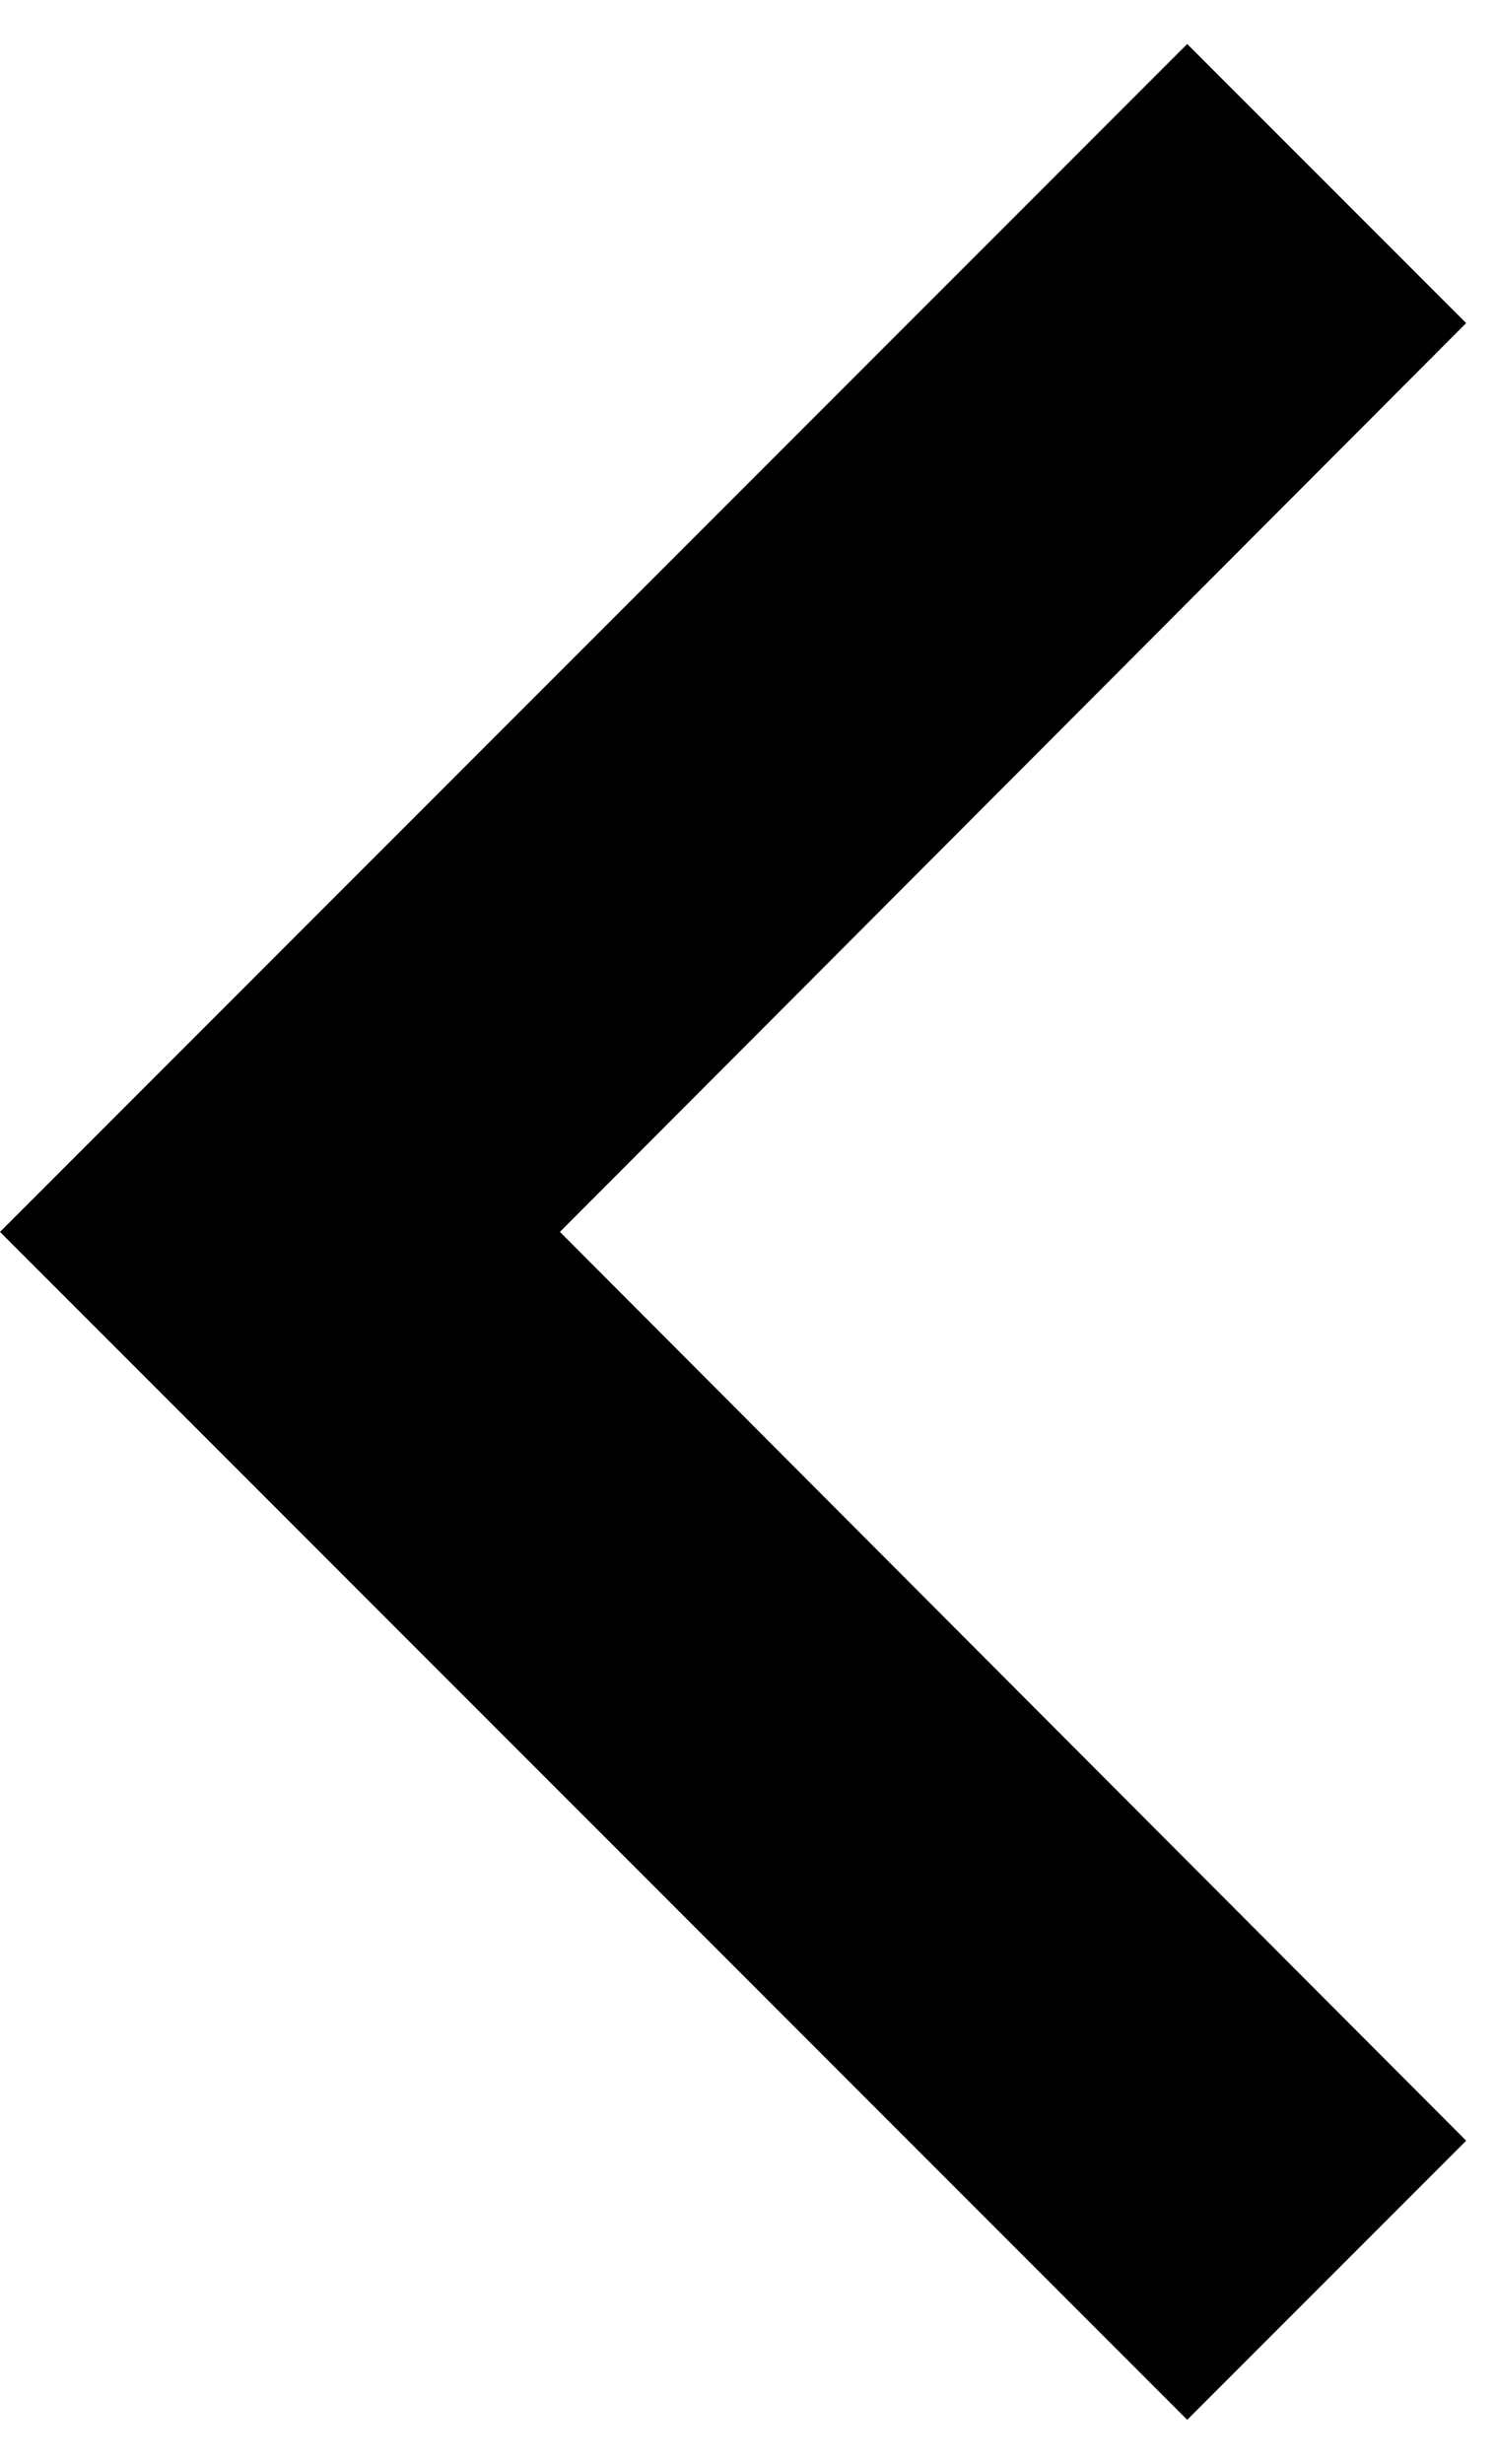 <svg width="17" height="28" viewBox="0 0 17 28" fill="none" xmlns="http://www.w3.org/2000/svg">
<path d="M16.672 24.328L6.367 14L16.672 3.672L13.5 0.5L0 14L13.5 27.5L16.672 24.328Z" fill="black"/>
</svg>